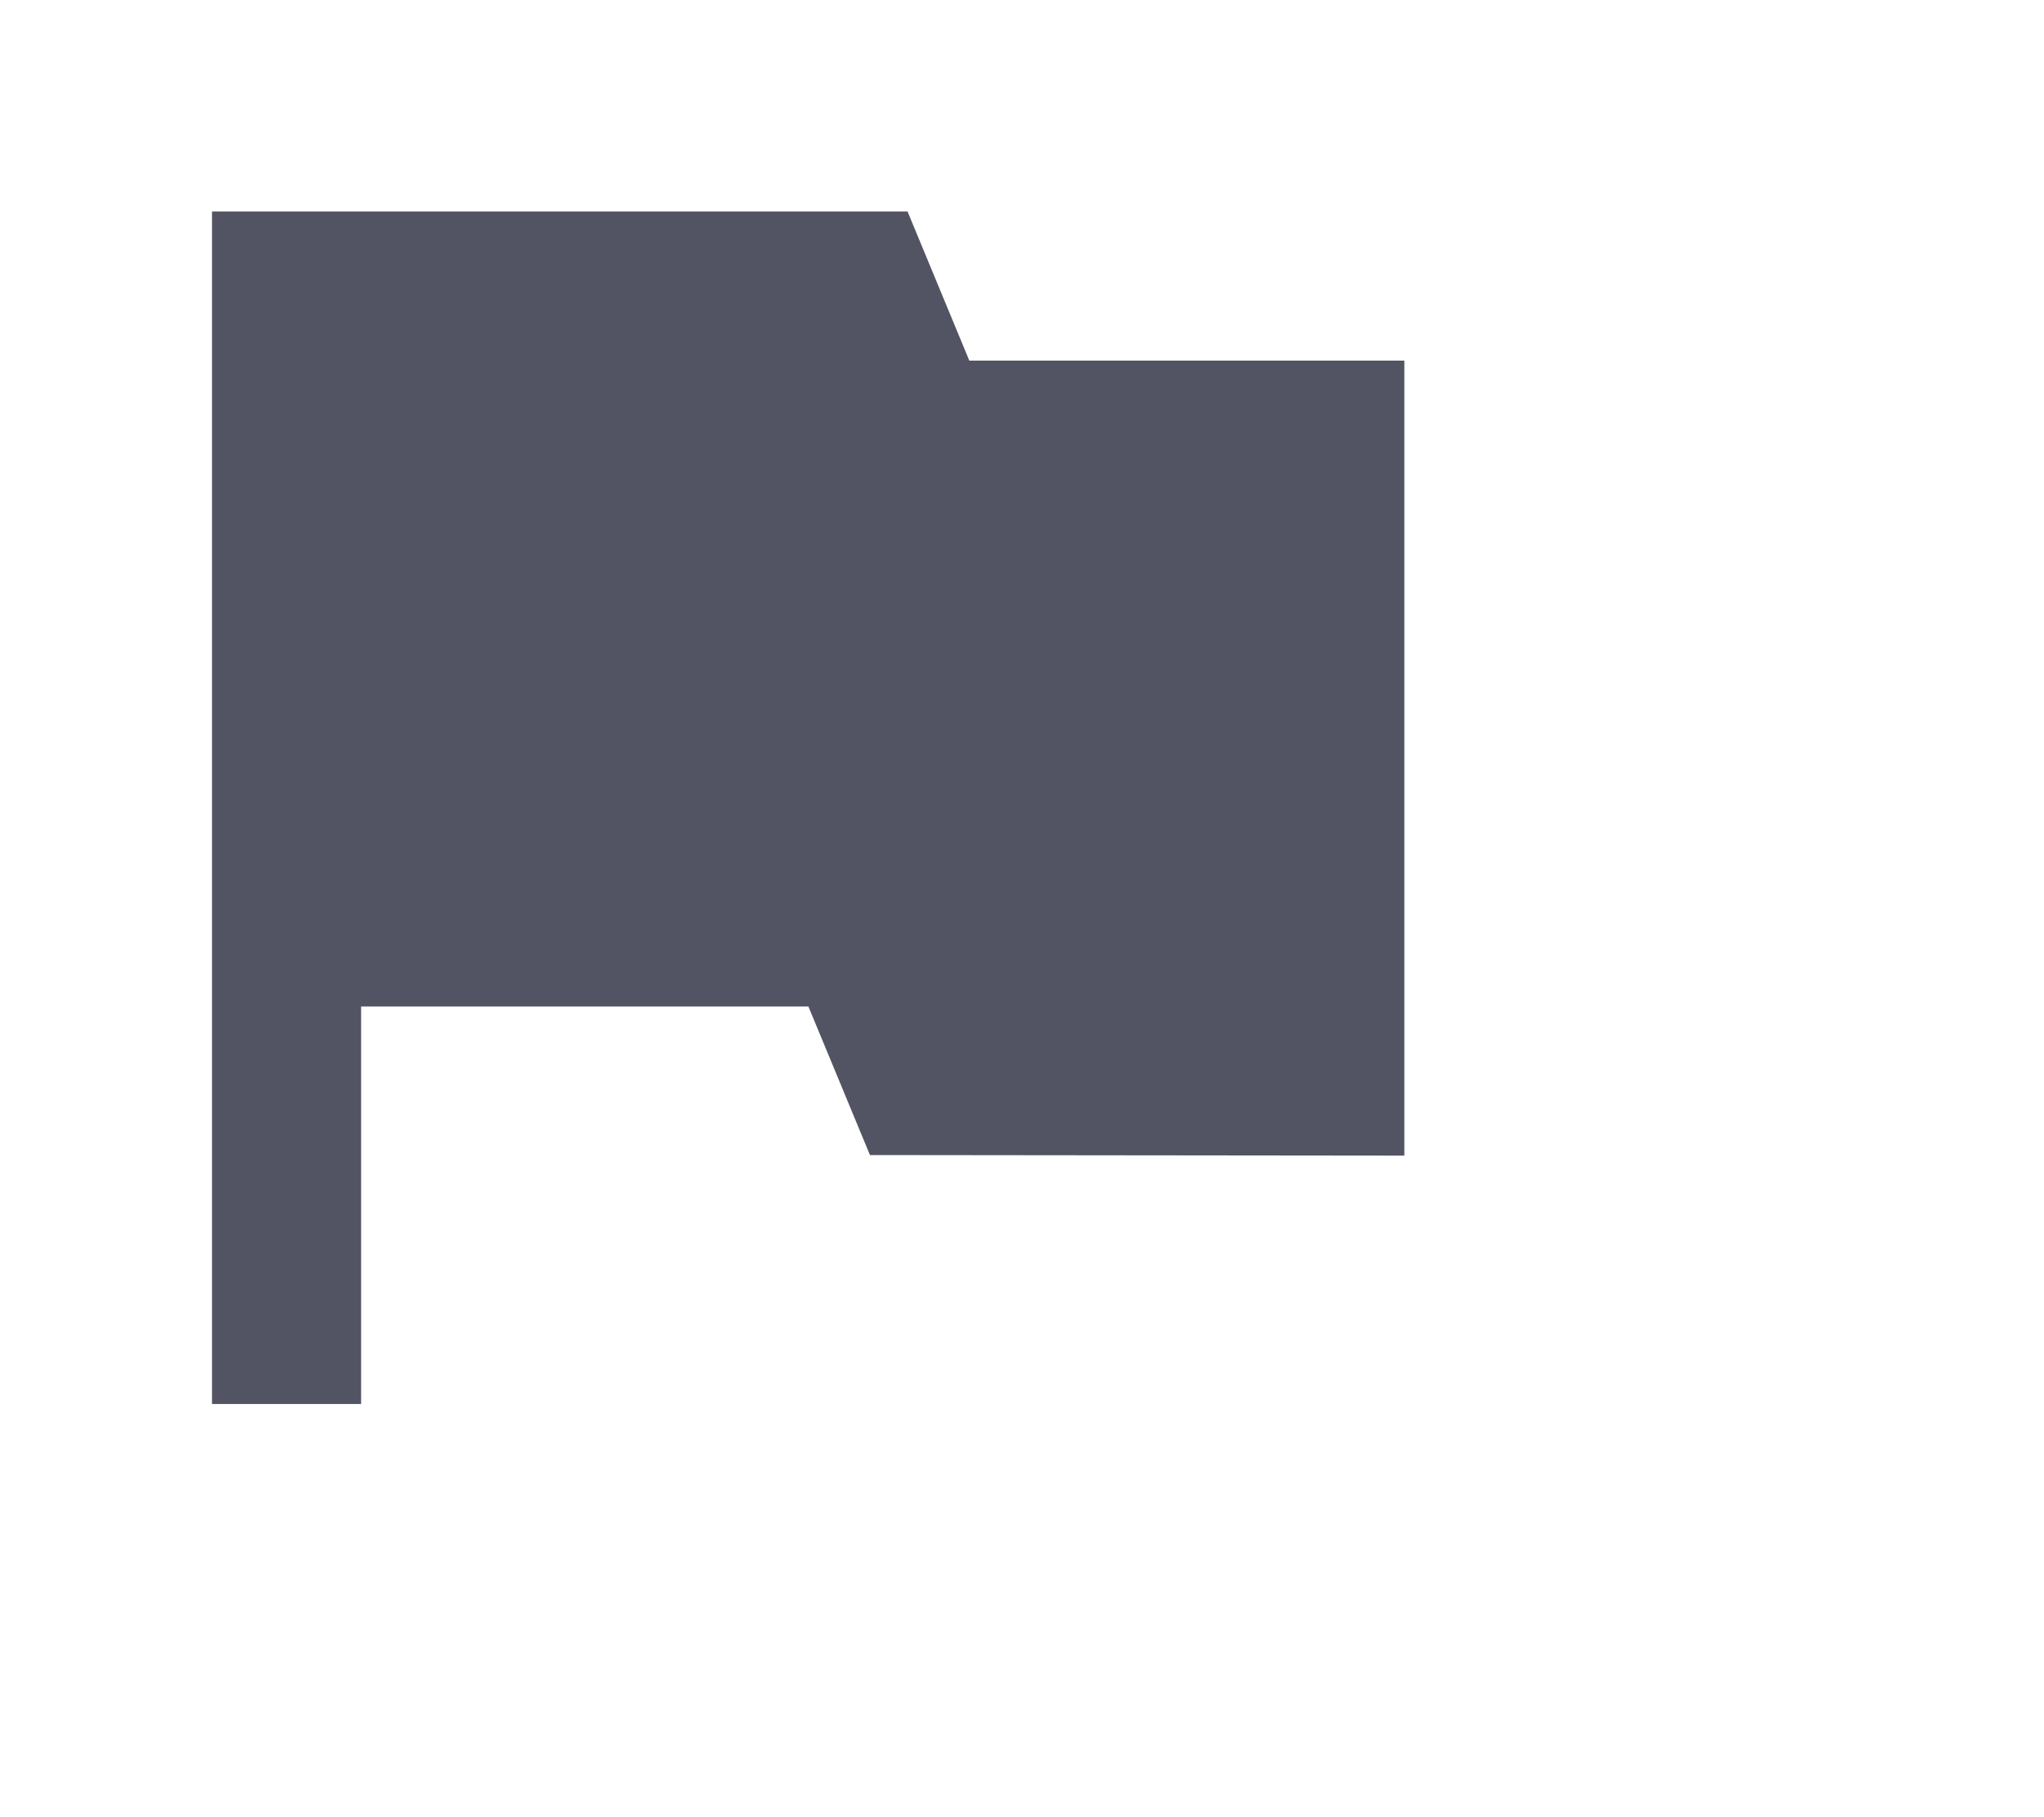 <svg width="18" height="16" viewBox="0 0 18 16" fill="none" xmlns="http://www.w3.org/2000/svg">
<g clip-path="url(#clip0_37_7234)">
<path fill-rule="evenodd" clip-rule="evenodd" d="M12.367 3.175V10.175L7.661 10.17L7.119 8.862H3.18V12.362H1.867V8.862V1.862H3.18H7.992L8.536 3.175H12.367Z" fill="#525463"/>
</g>
<defs>
<clipPath id="clip0_37_7234">
<rect width="14" height="14" fill="white" transform="translate(0.117 0.112)"/>
</clipPath>
</defs>
</svg>
